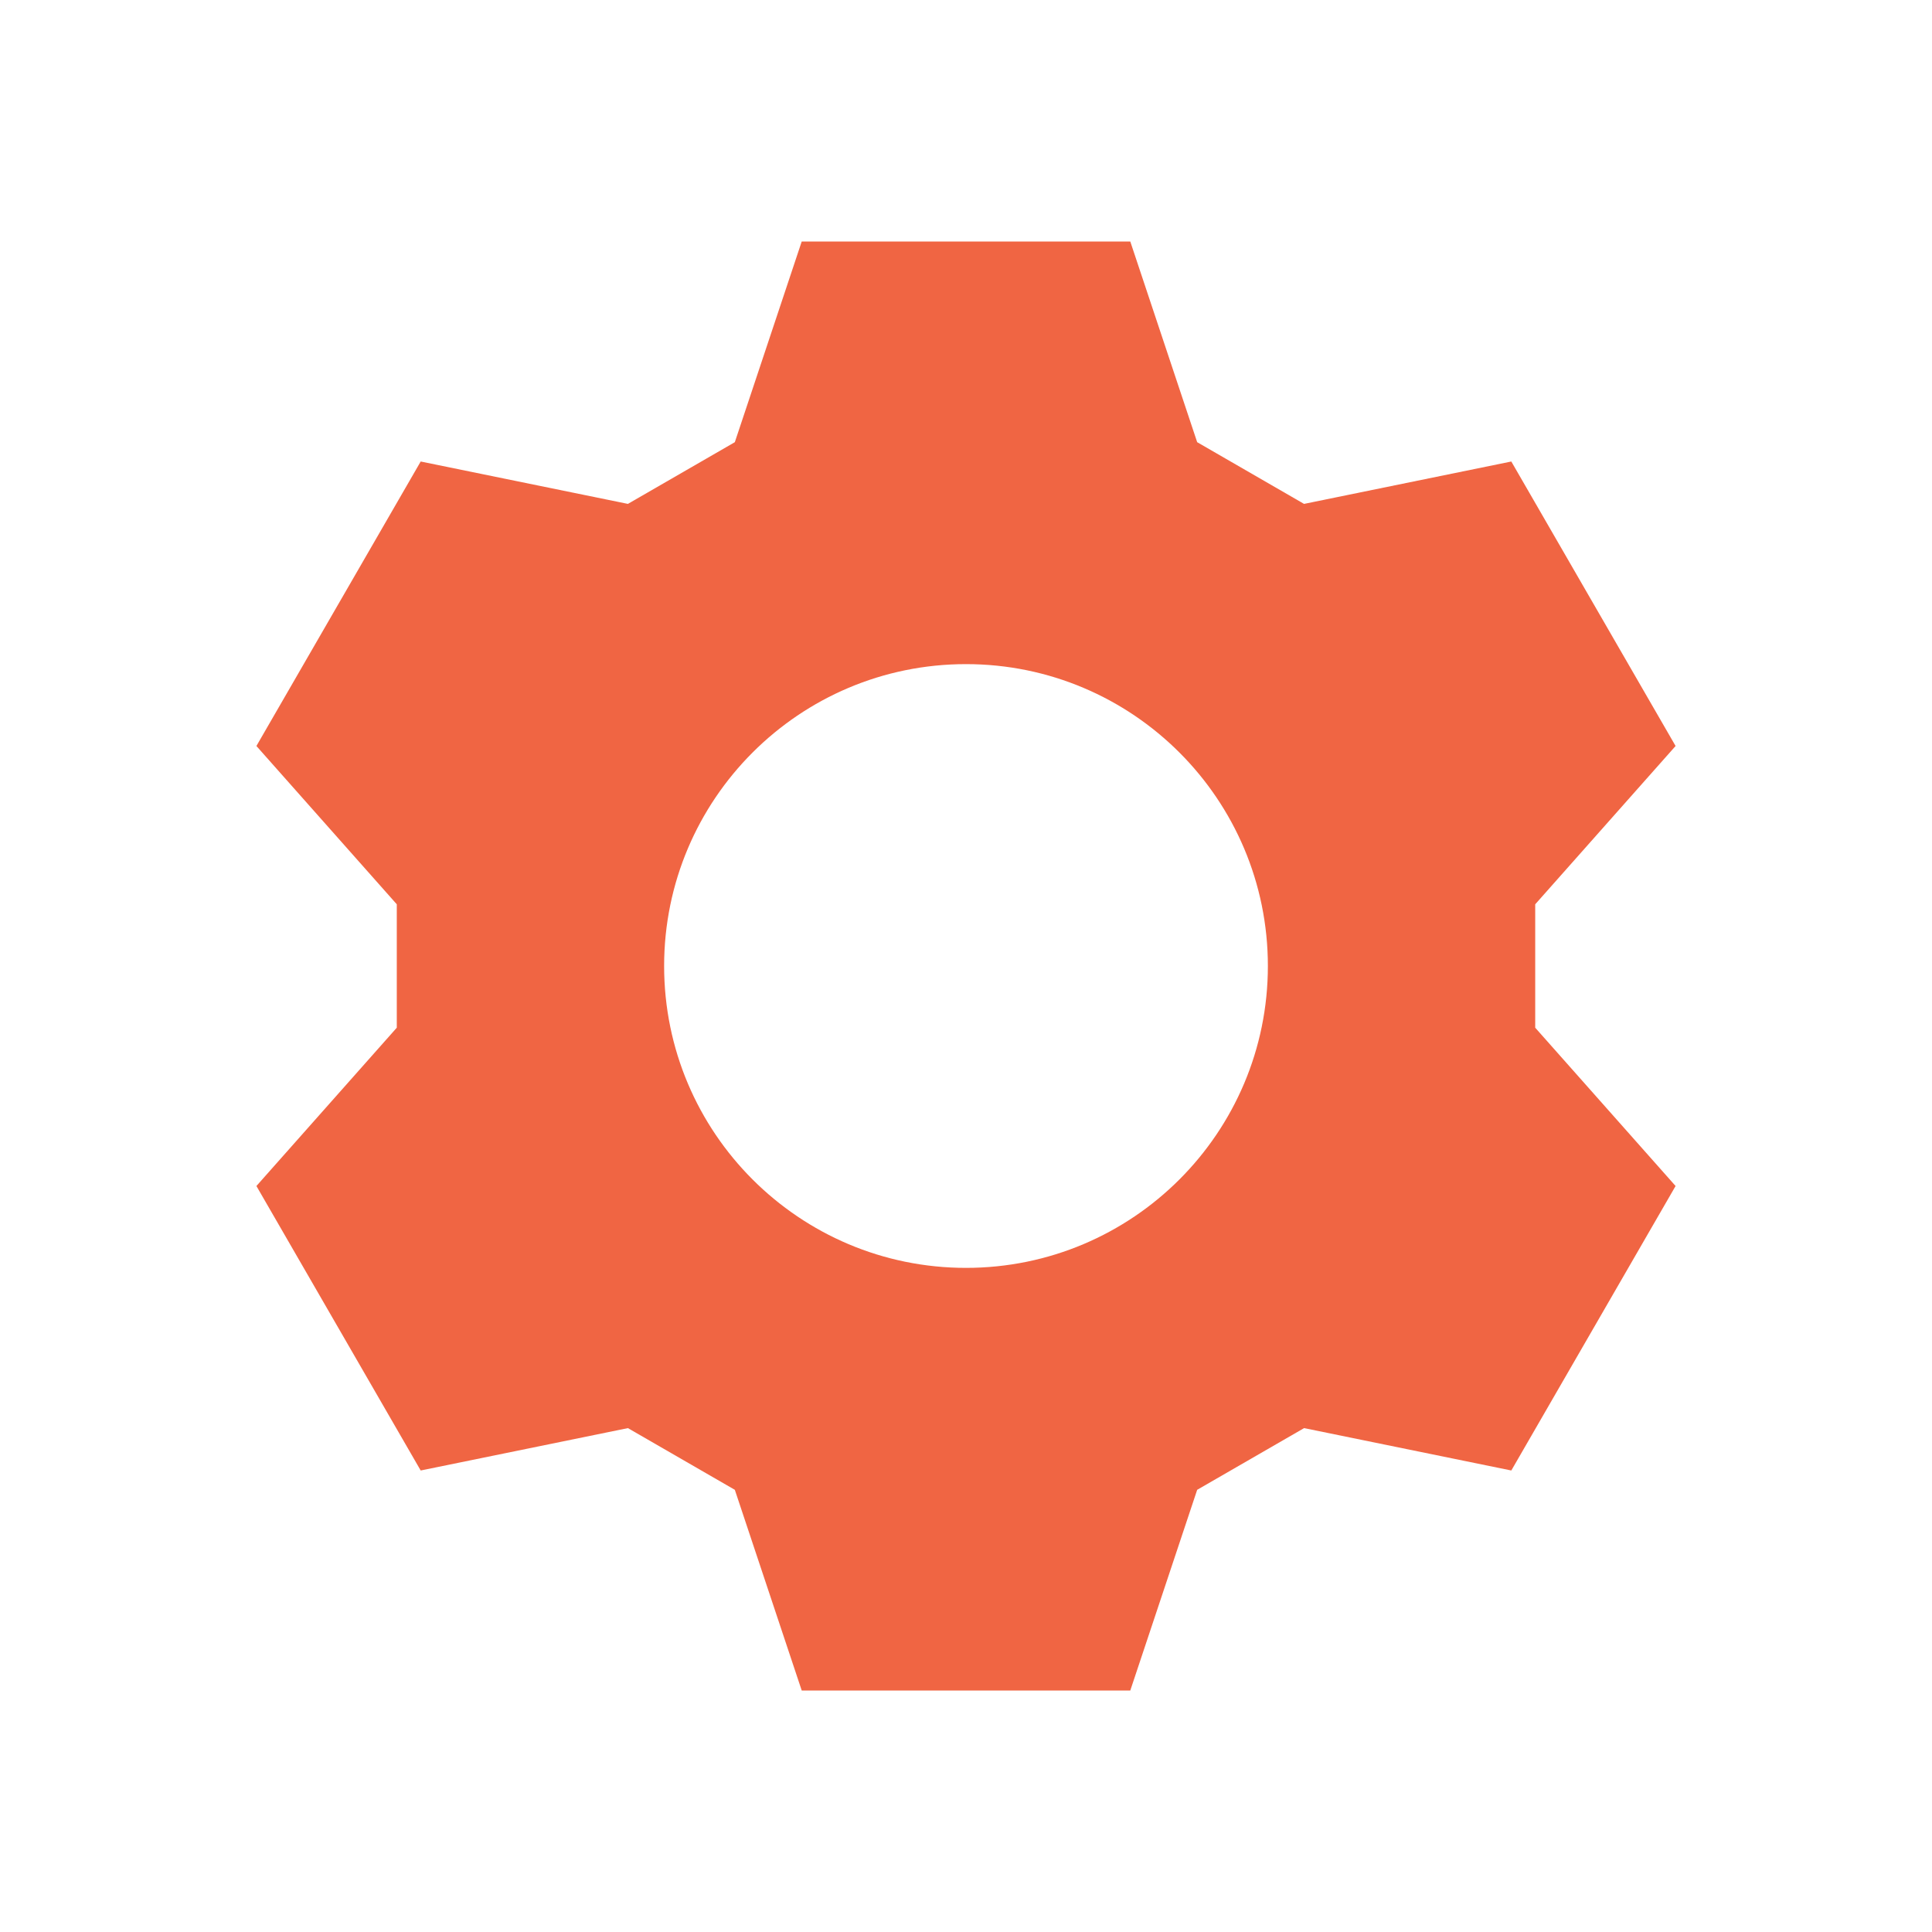 <svg viewBox="0 0 32 32" fill="none" xmlns="http://www.w3.org/2000/svg">
<path fill-rule="evenodd" clip-rule="evenodd" d="M21.599 8.346L19.829 7.324L18.721 4H13.279L12.171 7.324L10.4 8.346L6.968 7.644L4.247 12.356L6.572 14.978L6.572 17.022L4.247 19.644L6.968 24.356L10.4 23.654L12.171 24.676L13.279 28H18.721L19.829 24.676L21.6 23.654L25.032 24.356L27.753 19.644L25.428 17.022L25.428 14.978L27.753 12.356L25.032 7.644L21.599 8.346ZM11 16C11 13.239 13.239 11 16 11C18.761 11 21 13.239 21 16C21 18.761 18.761 21 16 21C13.239 21 11 18.761 11 16Z" fill="#F06543"/>
</svg>
